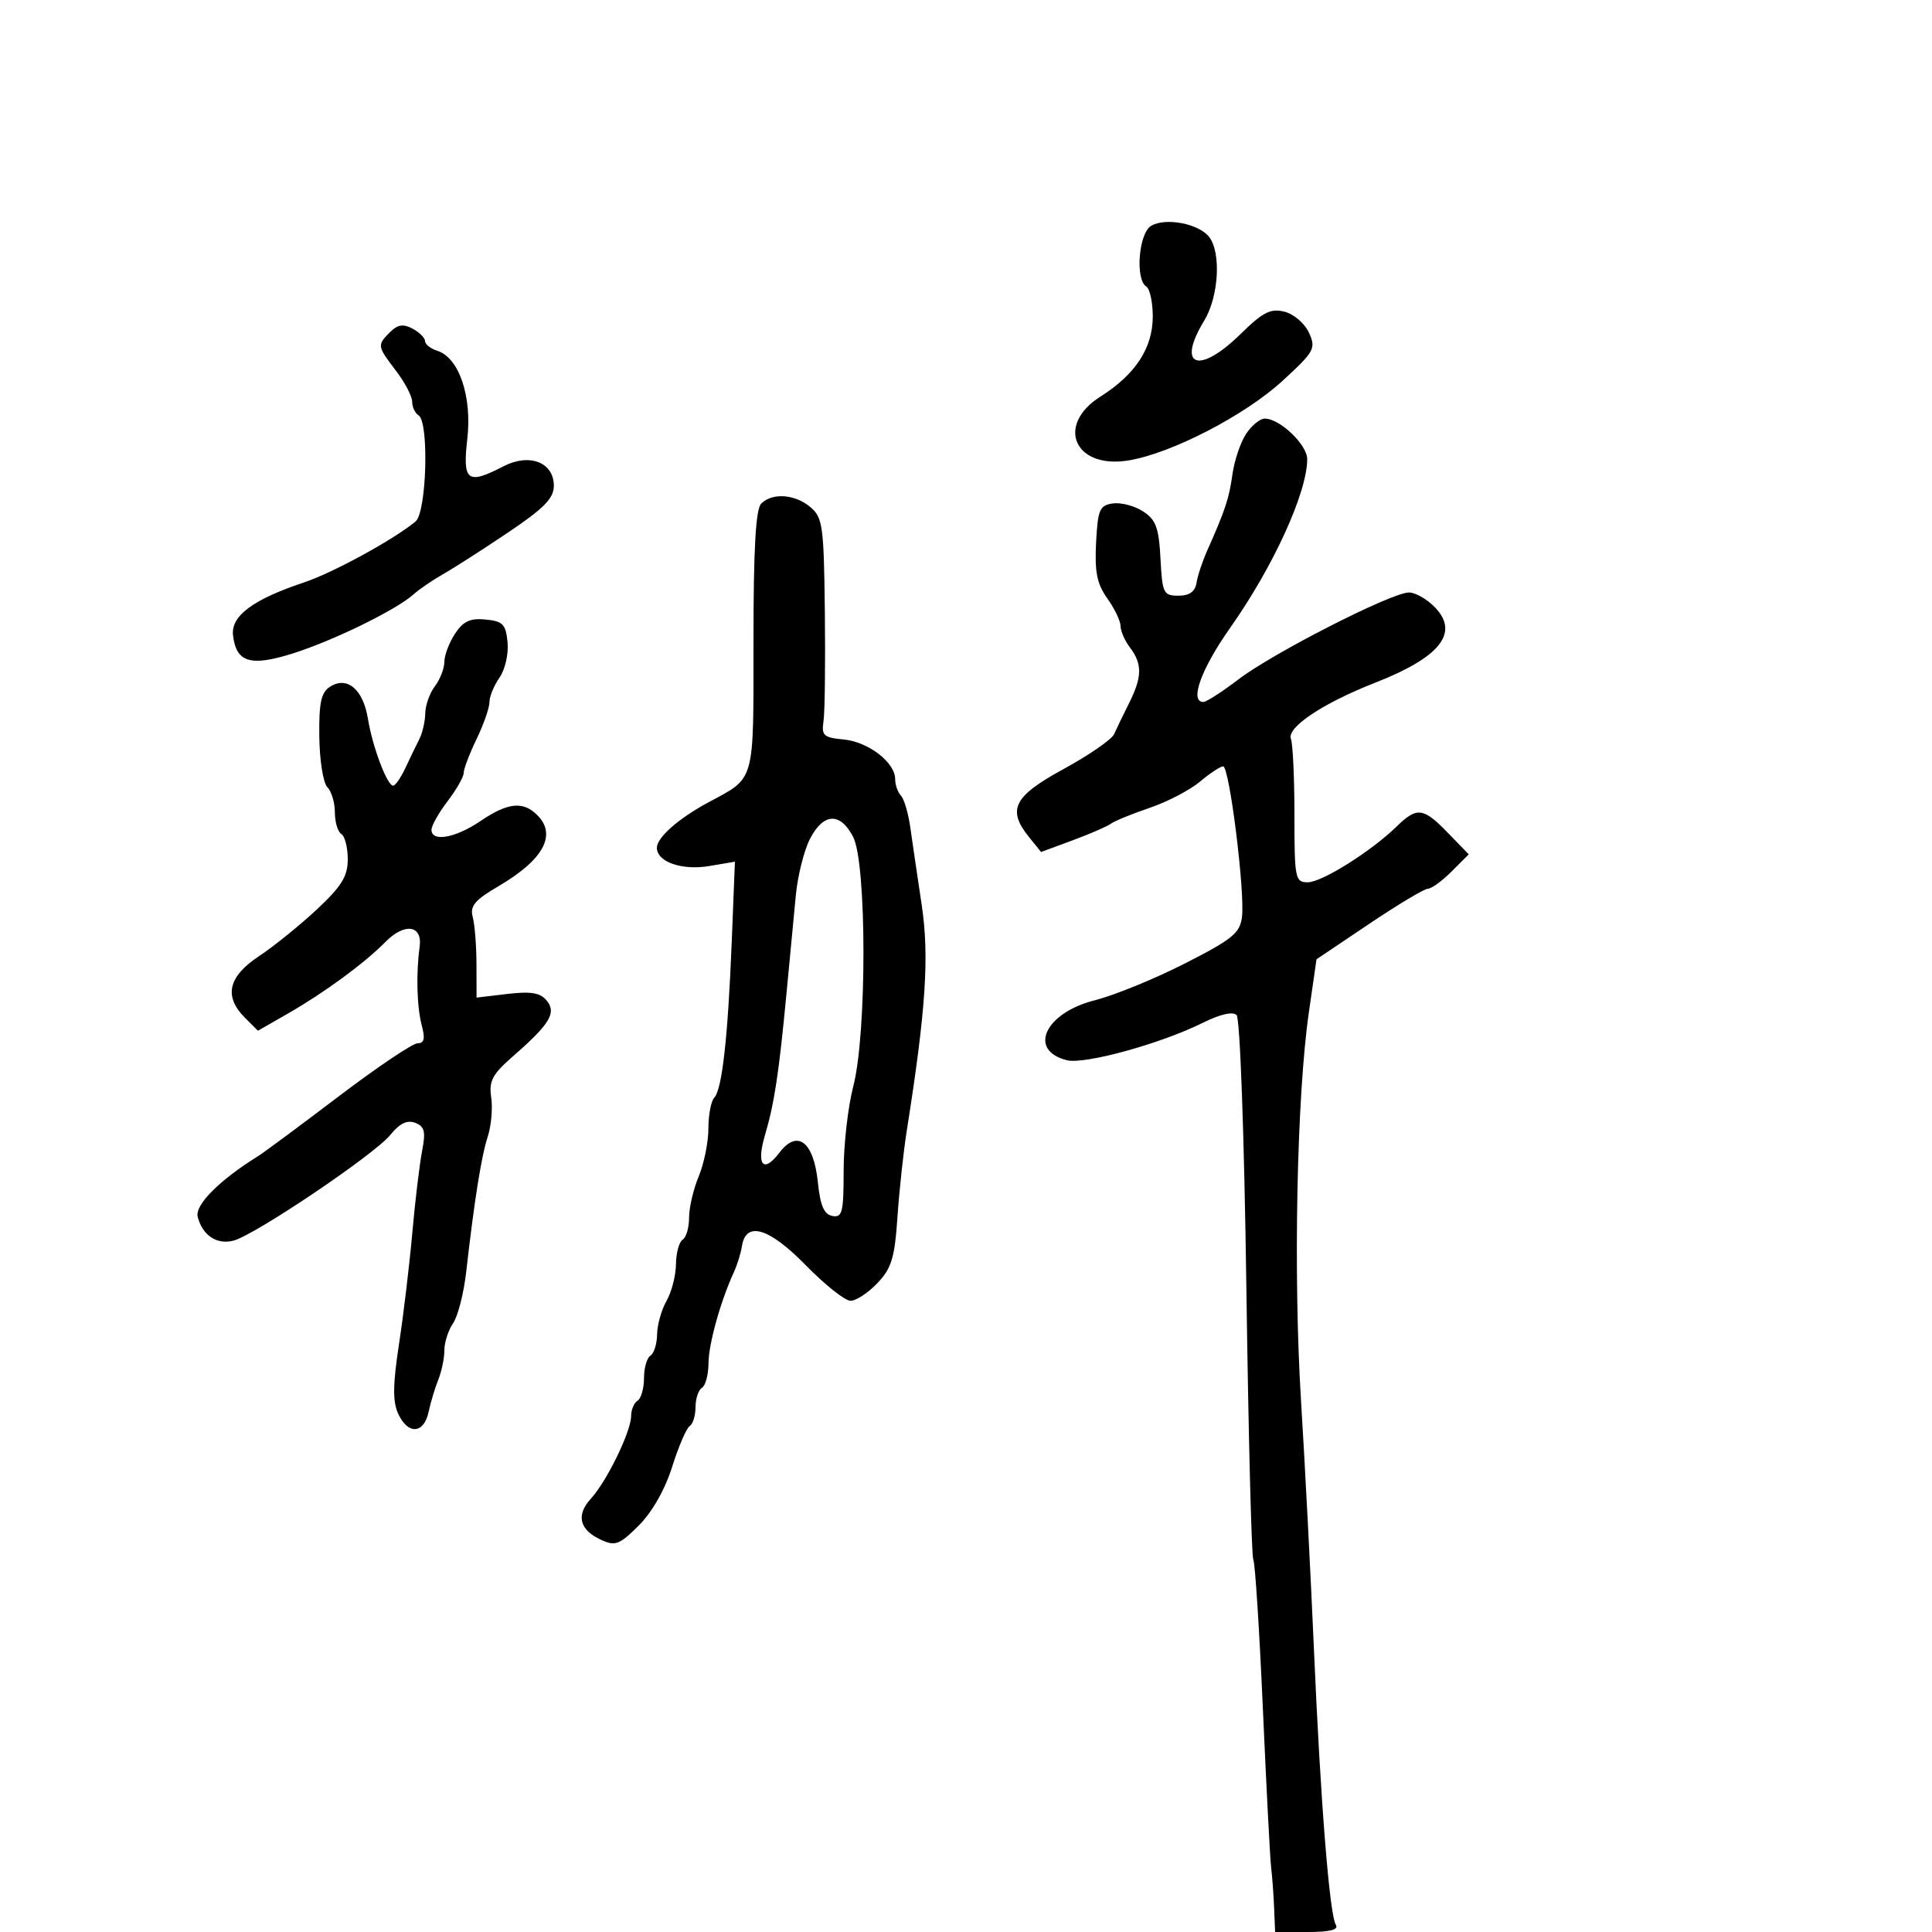 <svg xmlns="http://www.w3.org/2000/svg" width="300" height="300" viewBox="0 0 300 300" version="1.1">
	<path d="M 178.750 35.067 C 176.815 36.208, 176.242 43.414, 178 44.500 C 178.550 44.840, 179 46.935, 179 49.155 C 179 54.032, 176.313 58.146, 170.893 61.568 C 163.869 66.002, 166.827 72.847, 175.188 71.505 C 181.824 70.439, 193.304 64.511, 199.161 59.126 C 204.121 54.565, 204.371 54.110, 203.256 51.662 C 202.599 50.220, 200.899 48.762, 199.453 48.399 C 197.290 47.856, 196.111 48.456, 192.631 51.871 C 186.129 58.253, 182.622 56.948, 186.996 49.774 C 189.251 46.076, 189.649 39.212, 187.750 36.785 C 186.136 34.722, 180.998 33.741, 178.750 35.067 M 60.569 51.573 C 58.536 53.607, 58.554 53.727, 61.500 57.589 C 62.875 59.392, 64 61.545, 64 62.374 C 64 63.203, 64.450 64.160, 65 64.500 C 66.647 65.518, 66.248 79.549, 64.532 80.973 C 61.168 83.765, 51.726 88.930, 47.277 90.413 C 39.261 93.084, 35.823 95.644, 36.186 98.673 C 36.688 102.867, 38.894 103.534, 45.445 101.474 C 51.714 99.502, 61.500 94.721, 64.181 92.320 C 65.105 91.492, 67.184 90.069, 68.799 89.157 C 70.414 88.246, 74.945 85.341, 78.868 82.702 C 84.494 78.916, 86 77.381, 86 75.430 C 86 71.789, 82.213 70.321, 78.188 72.403 C 72.555 75.316, 71.815 74.755, 72.564 68.140 C 73.312 61.524, 71.272 55.538, 67.904 54.469 C 66.857 54.137, 66 53.461, 66 52.968 C 66 52.474, 65.131 51.605, 64.069 51.037 C 62.612 50.257, 61.754 50.389, 60.569 51.573 M 193.477 67.394 C 192.615 68.711, 191.668 71.524, 191.375 73.644 C 190.856 77.389, 190.245 79.236, 187.452 85.500 C 186.716 87.150, 185.970 89.400, 185.793 90.500 C 185.572 91.878, 184.699 92.500, 182.986 92.500 C 180.660 92.500, 180.481 92.128, 180.200 86.740 C 179.950 81.952, 179.496 80.716, 177.508 79.413 C 176.192 78.551, 174.077 77.993, 172.808 78.173 C 170.744 78.465, 170.468 79.110, 170.199 84.275 C 169.963 88.822, 170.335 90.661, 171.949 92.929 C 173.077 94.513, 174 96.441, 174 97.213 C 174 97.986, 174.661 99.491, 175.468 100.559 C 177.393 103.103, 177.361 105.118, 175.331 109.169 C 174.414 111.001, 173.362 113.175, 172.995 114 C 172.628 114.825, 169.104 117.259, 165.164 119.408 C 157.352 123.670, 156.327 125.713, 159.829 130.037 L 161.658 132.296 166.579 130.476 C 169.286 129.475, 171.961 128.312, 172.525 127.892 C 173.088 127.473, 175.788 126.370, 178.525 125.441 C 181.261 124.513, 184.772 122.684, 186.327 121.377 C 187.881 120.070, 189.502 119, 189.929 119 C 190.899 119, 193.334 138.470, 192.854 142.386 C 192.547 144.890, 191.374 145.846, 184 149.603 C 179.325 151.985, 173.025 154.558, 170 155.321 C 162.260 157.274, 159.549 163.096, 165.665 164.631 C 168.422 165.323, 180.250 162.065, 186.790 158.813 C 189.465 157.483, 191.433 157.033, 192.019 157.619 C 192.556 158.156, 193.206 176.324, 193.535 199.965 C 193.852 222.739, 194.337 241.736, 194.612 242.181 C 194.887 242.626, 195.554 253.005, 196.095 265.245 C 196.636 277.485, 197.216 288.625, 197.383 290 C 197.551 291.375, 197.758 294.188, 197.844 296.250 L 198 300 203.059 300 C 206.517 300, 207.901 299.648, 207.431 298.888 C 206.444 297.292, 205.046 279.695, 204.022 256 C 203.535 244.725, 202.635 227.400, 202.022 217.500 C 200.805 197.850, 201.360 170.258, 203.236 157.228 L 204.426 148.957 212.575 143.478 C 217.057 140.465, 221.175 138, 221.726 138 C 222.277 138, 223.928 136.799, 225.396 135.331 L 228.065 132.662 224.836 129.331 C 221.006 125.379, 220.036 125.256, 216.886 128.325 C 212.905 132.204, 205.267 137, 203.070 137 C 201.109 137, 201 136.450, 201 126.582 C 201 120.852, 200.755 115.525, 200.455 114.744 C 199.771 112.960, 205.400 109.198, 213.500 106.027 C 223.547 102.095, 226.597 98.329, 222.911 94.406 C 221.668 93.083, 219.809 92, 218.779 92 C 216.095 92, 197.675 101.393, 192.277 105.514 C 189.767 107.431, 187.327 109, 186.856 109 C 184.664 109, 186.519 103.865, 191.012 97.500 C 197.697 88.030, 202.951 76.543, 202.985 71.323 C 203 69.072, 198.752 65, 196.388 65 C 195.650 65, 194.340 66.077, 193.477 67.394 M 118.200 78.200 C 117.346 79.054, 117 85.210, 117 99.545 C 117 121.826, 117.331 120.642, 110 124.589 C 105.358 127.089, 102 130.048, 102 131.639 C 102 133.840, 105.885 135.195, 110.133 134.477 L 114.117 133.804 113.627 146.152 C 113.036 161.057, 112.128 169.173, 110.908 170.450 C 110.409 170.973, 110 173.124, 110 175.232 C 110 177.340, 109.325 180.680, 108.500 182.654 C 107.675 184.629, 107 187.513, 107 189.063 C 107 190.613, 106.550 192.160, 106 192.500 C 105.450 192.840, 104.984 194.554, 104.965 196.309 C 104.945 198.064, 104.286 200.625, 103.500 202 C 102.714 203.375, 102.055 205.711, 102.035 207.191 C 102.016 208.671, 101.550 210.160, 101 210.500 C 100.450 210.840, 100 212.415, 100 214 C 100 215.585, 99.550 217.160, 99 217.500 C 98.450 217.840, 98 218.907, 98 219.871 C 98 222.257, 94.234 230.002, 91.762 232.699 C 89.392 235.286, 89.968 237.573, 93.385 239.129 C 95.542 240.113, 96.216 239.851, 99.198 236.869 C 101.274 234.793, 103.265 231.288, 104.377 227.750 C 105.372 224.590, 106.593 221.751, 107.092 221.443 C 107.592 221.134, 108 219.810, 108 218.500 C 108 217.190, 108.450 215.840, 109 215.500 C 109.550 215.160, 110.007 213.446, 110.015 211.691 C 110.028 208.698, 111.890 202.026, 113.976 197.500 C 114.482 196.400, 115.037 194.600, 115.209 193.500 C 115.822 189.565, 119.414 190.633, 125.089 196.437 C 128.065 199.481, 131.203 201.977, 132.063 201.985 C 132.923 201.993, 134.801 200.762, 136.237 199.250 C 138.440 196.930, 138.928 195.326, 139.355 189 C 139.634 184.875, 140.290 178.800, 140.813 175.500 C 143.770 156.842, 144.320 148.487, 143.119 140.500 C 142.457 136.100, 141.663 130.700, 141.355 128.500 C 141.047 126.300, 140.391 124.073, 139.898 123.550 C 139.404 123.028, 139 121.868, 139 120.974 C 139 118.394, 134.817 115.178, 131 114.825 C 127.898 114.537, 127.543 114.216, 127.875 112 C 128.081 110.625, 128.175 102.975, 128.083 95 C 127.931 81.680, 127.749 80.358, 125.848 78.750 C 123.452 76.724, 119.929 76.471, 118.200 78.200 M 70.649 98.413 C 69.742 99.797, 69 101.759, 69 102.774 C 69 103.788, 68.339 105.491, 67.532 106.559 C 66.724 107.626, 66.049 109.519, 66.032 110.764 C 66.014 112.009, 65.603 113.809, 65.117 114.764 C 64.631 115.719, 63.655 117.737, 62.948 119.250 C 62.241 120.763, 61.387 122, 61.050 122 C 60.114 122, 57.840 115.967, 57.132 111.606 C 56.391 107.039, 53.900 104.933, 51.250 106.633 C 49.856 107.528, 49.516 109.109, 49.581 114.409 C 49.626 118.068, 50.188 121.588, 50.831 122.231 C 51.474 122.874, 52 124.633, 52 126.141 C 52 127.649, 52.450 129.160, 53 129.500 C 53.550 129.840, 54 131.605, 54 133.422 C 54 136.079, 53.059 137.607, 49.198 141.218 C 46.557 143.688, 42.507 146.959, 40.198 148.487 C 35.426 151.646, 34.725 154.725, 38.027 158.027 L 40.053 160.053 44.777 157.343 C 50.418 154.106, 56.620 149.547, 59.842 146.271 C 62.824 143.238, 65.627 143.639, 65.161 147.031 C 64.588 151.214, 64.730 156.369, 65.499 159.250 C 66.042 161.283, 65.871 162, 64.843 162 C 64.079 162, 58.563 165.713, 52.585 170.250 C 46.608 174.787, 40.993 178.950, 40.109 179.500 C 34.046 183.269, 30.218 187.117, 30.700 188.959 C 31.453 191.838, 33.652 193.305, 36.237 192.650 C 39.522 191.819, 58.133 179.282, 60.590 176.246 C 62.047 174.445, 63.222 173.871, 64.468 174.349 C 65.939 174.914, 66.128 175.696, 65.536 178.768 C 65.140 180.820, 64.456 186.550, 64.016 191.500 C 63.576 196.450, 62.647 204.216, 61.951 208.758 C 60.997 214.988, 60.965 217.628, 61.822 219.508 C 63.329 222.815, 65.816 222.680, 66.550 219.250 C 66.874 217.738, 67.557 215.466, 68.069 214.203 C 68.581 212.940, 69 210.902, 69 209.675 C 69 208.449, 69.610 206.557, 70.356 205.473 C 71.102 204.388, 72.018 200.800, 72.392 197.500 C 73.648 186.417, 74.746 179.521, 75.738 176.488 C 76.280 174.832, 76.522 172.101, 76.275 170.419 C 75.898 167.849, 76.440 166.824, 79.663 164.011 C 85.411 158.994, 86.456 157.255, 84.870 155.343 C 83.879 154.149, 82.421 153.908, 78.783 154.339 L 74 154.906 73.986 149.703 C 73.979 146.841, 73.718 143.551, 73.407 142.392 C 72.950 140.690, 73.716 139.771, 77.374 137.627 C 84.389 133.516, 86.506 129.649, 83.429 126.571 C 81.219 124.362, 78.853 124.610, 74.595 127.500 C 70.714 130.134, 67 130.791, 67 128.844 C 67 128.209, 68.125 126.214, 69.500 124.411 C 70.875 122.608, 72 120.632, 72 120.018 C 72 119.405, 72.900 117.041, 74 114.764 C 75.100 112.487, 76 109.909, 76 109.035 C 76 108.160, 76.703 106.441, 77.563 105.214 C 78.431 103.974, 78.986 101.543, 78.813 99.741 C 78.541 96.930, 78.089 96.460, 75.399 96.198 C 72.999 95.964, 71.926 96.464, 70.649 98.413 M 125.778 130.250 C 124.855 132.037, 123.865 135.975, 123.577 139 C 123.289 142.025, 122.626 149, 122.103 154.500 C 120.943 166.697, 120.232 171.366, 118.787 176.255 C 117.407 180.923, 118.520 182.281, 121.026 178.985 C 123.820 175.312, 126.353 177.266, 127 183.593 C 127.370 187.210, 127.956 188.569, 129.250 188.815 C 130.788 189.106, 131 188.256, 131 181.783 C 131 177.734, 131.675 171.829, 132.500 168.661 C 134.615 160.540, 134.598 134.057, 132.474 129.950 C 130.478 126.090, 127.864 126.207, 125.778 130.250" stroke="none" fill="black" fill-rule="evenodd"/>
</svg>